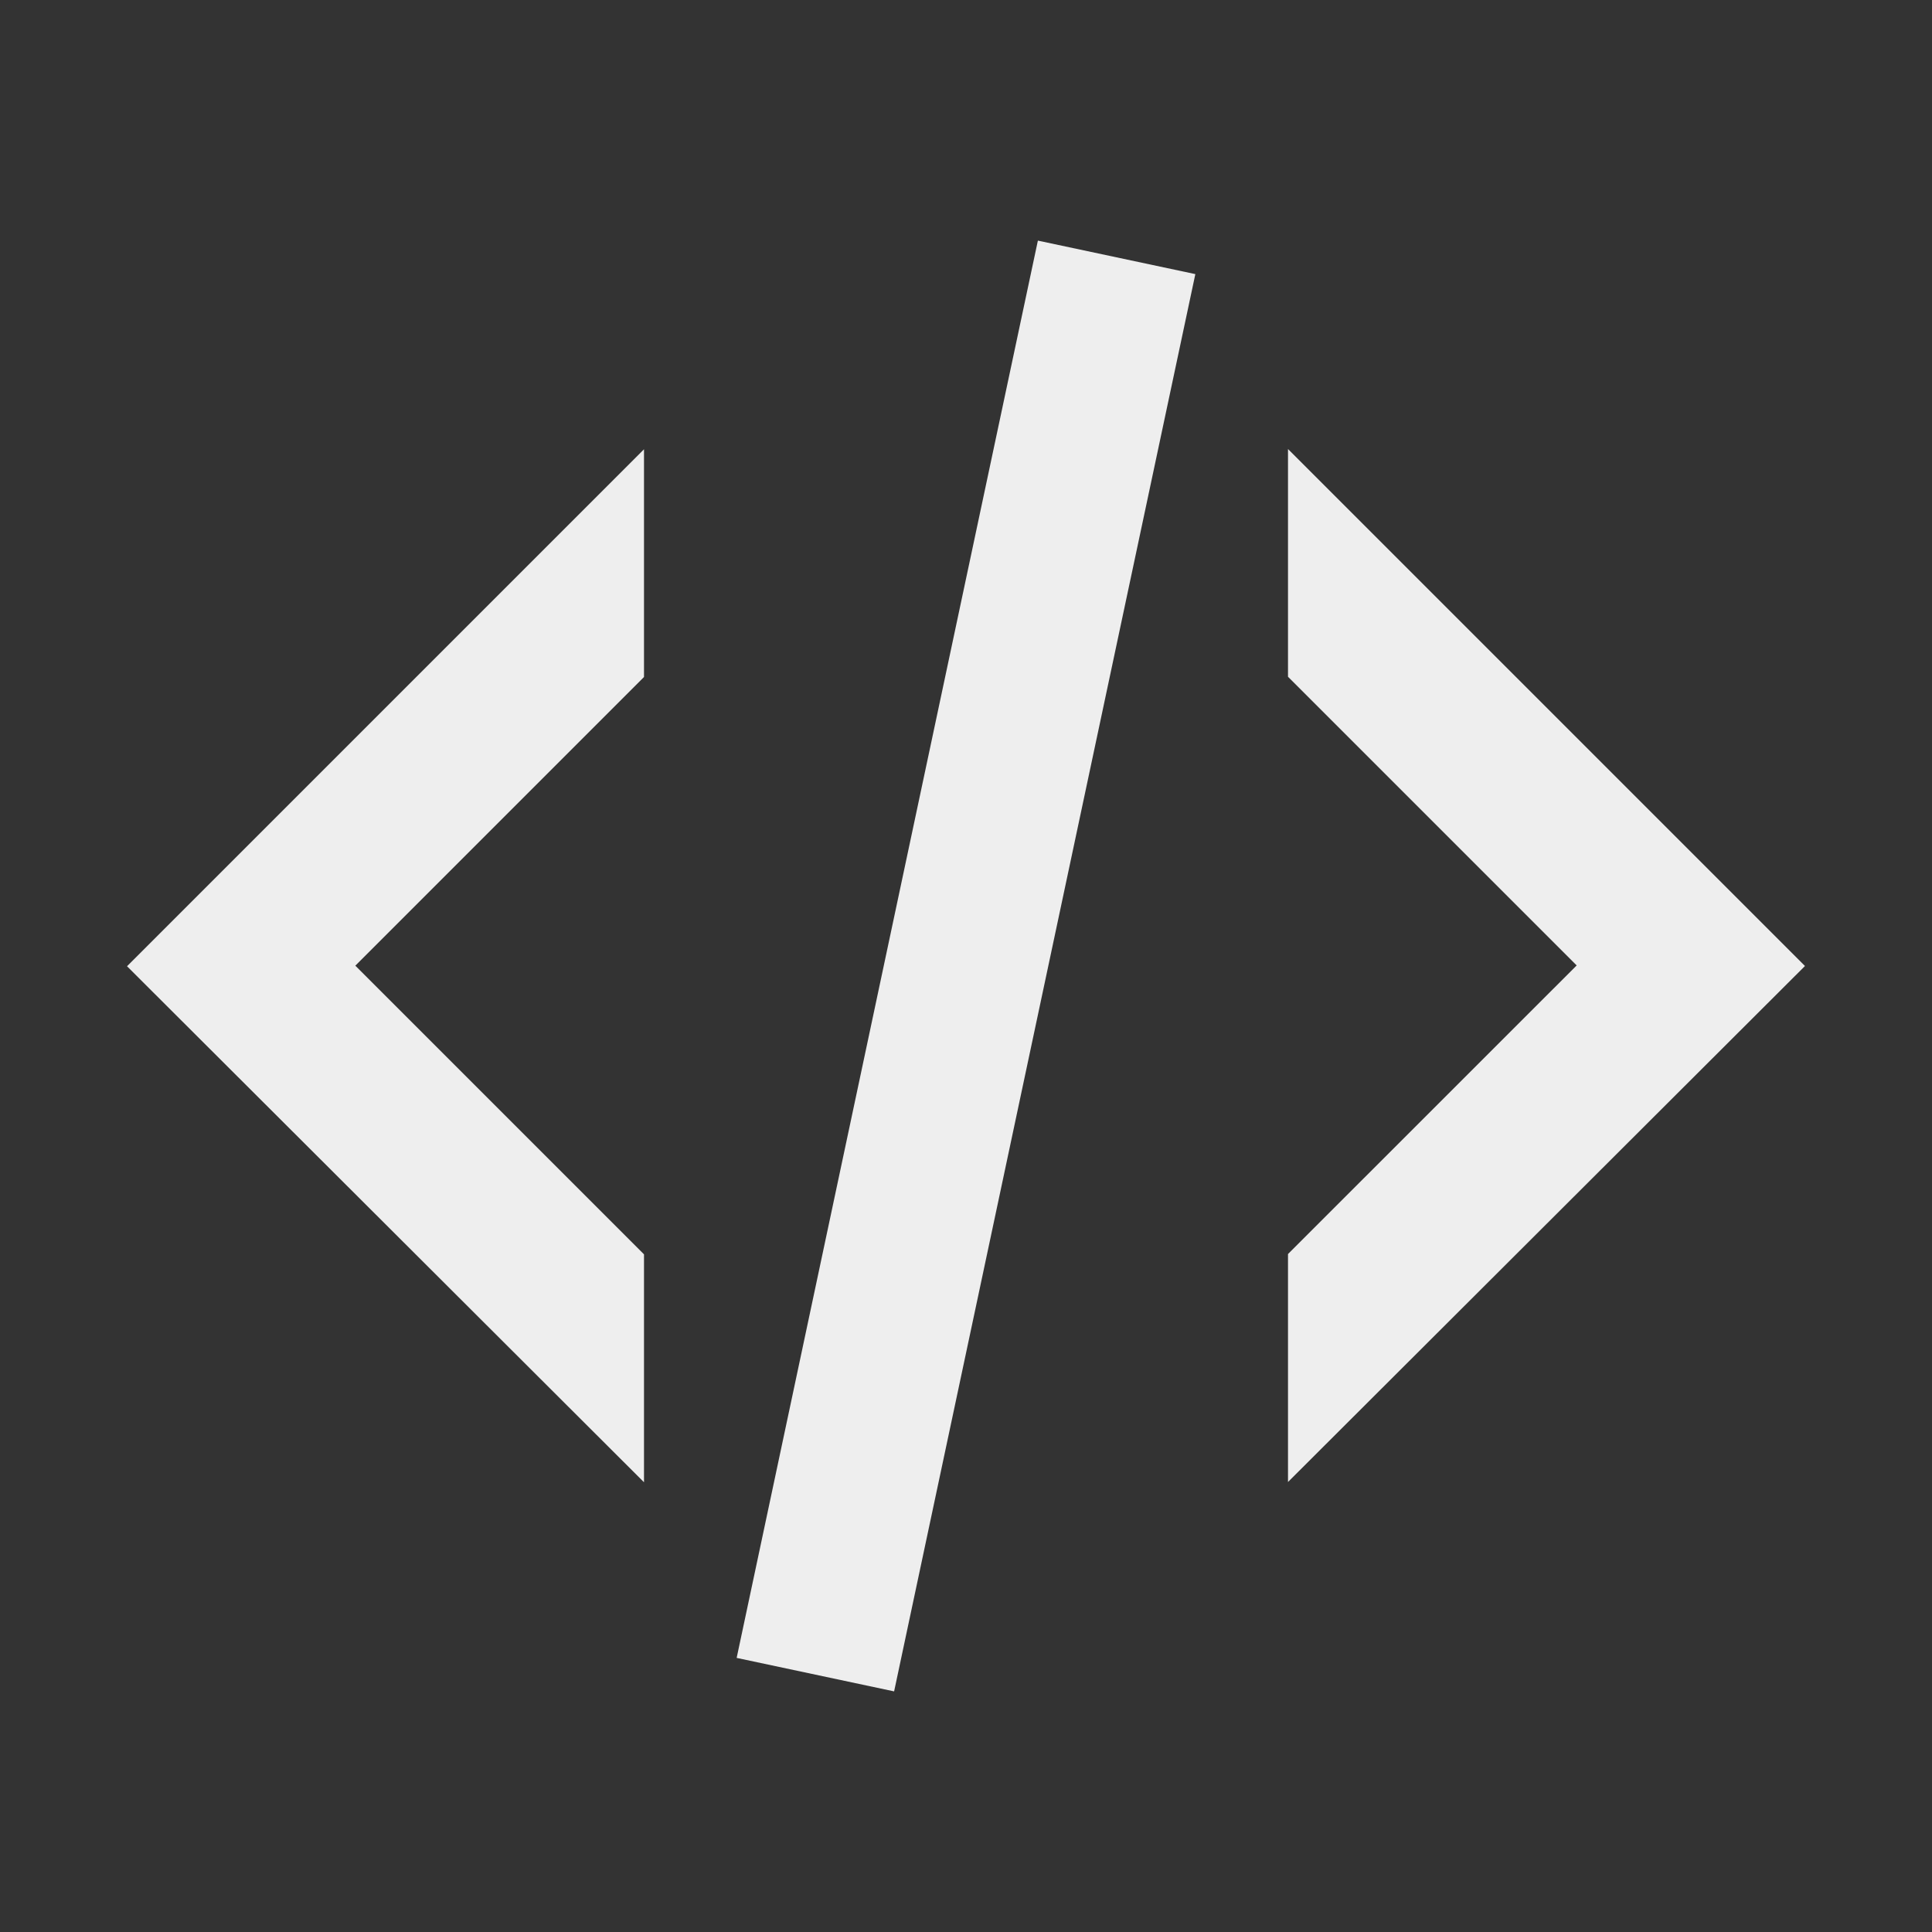 ﻿<?xml version="1.0" encoding="utf-8"?>
<!DOCTYPE svg PUBLIC "-//W3C//DTD SVG 1.1//EN" "http://www.w3.org/Graphics/SVG/1.1/DTD/svg11.dtd">
<svg xmlns="http://www.w3.org/2000/svg" xmlns:xlink="http://www.w3.org/1999/xlink" version="1.1" baseProfile="full" width="24" height="24" viewBox="0 0 24.00 24.00" enable-background="new 0 0 24.00 24.00" xml:space="preserve">
	<rect x="0" y="0" width="24.00" height="24.00" fill="#333333" stroke="none"/>
	<path fill="#eee" fill-opacity="1" stroke-width="0.2" stroke-linejoin="round" d="M 12.893,2.989L 14.849,3.405L 11.107,21.011L 9.151,20.595L 12.893,2.989 Z M 19.586,11.993L 16,8.407L 16,5.578L 22.422,12L 16,18.41L 16,15.578L 19.586,11.993 Z M 1.578,12.003L 8,5.581L 8,8.41L 4.414,11.996L 8,15.582L 8,18.413L 1.578,12.003 Z "/>
</svg>
